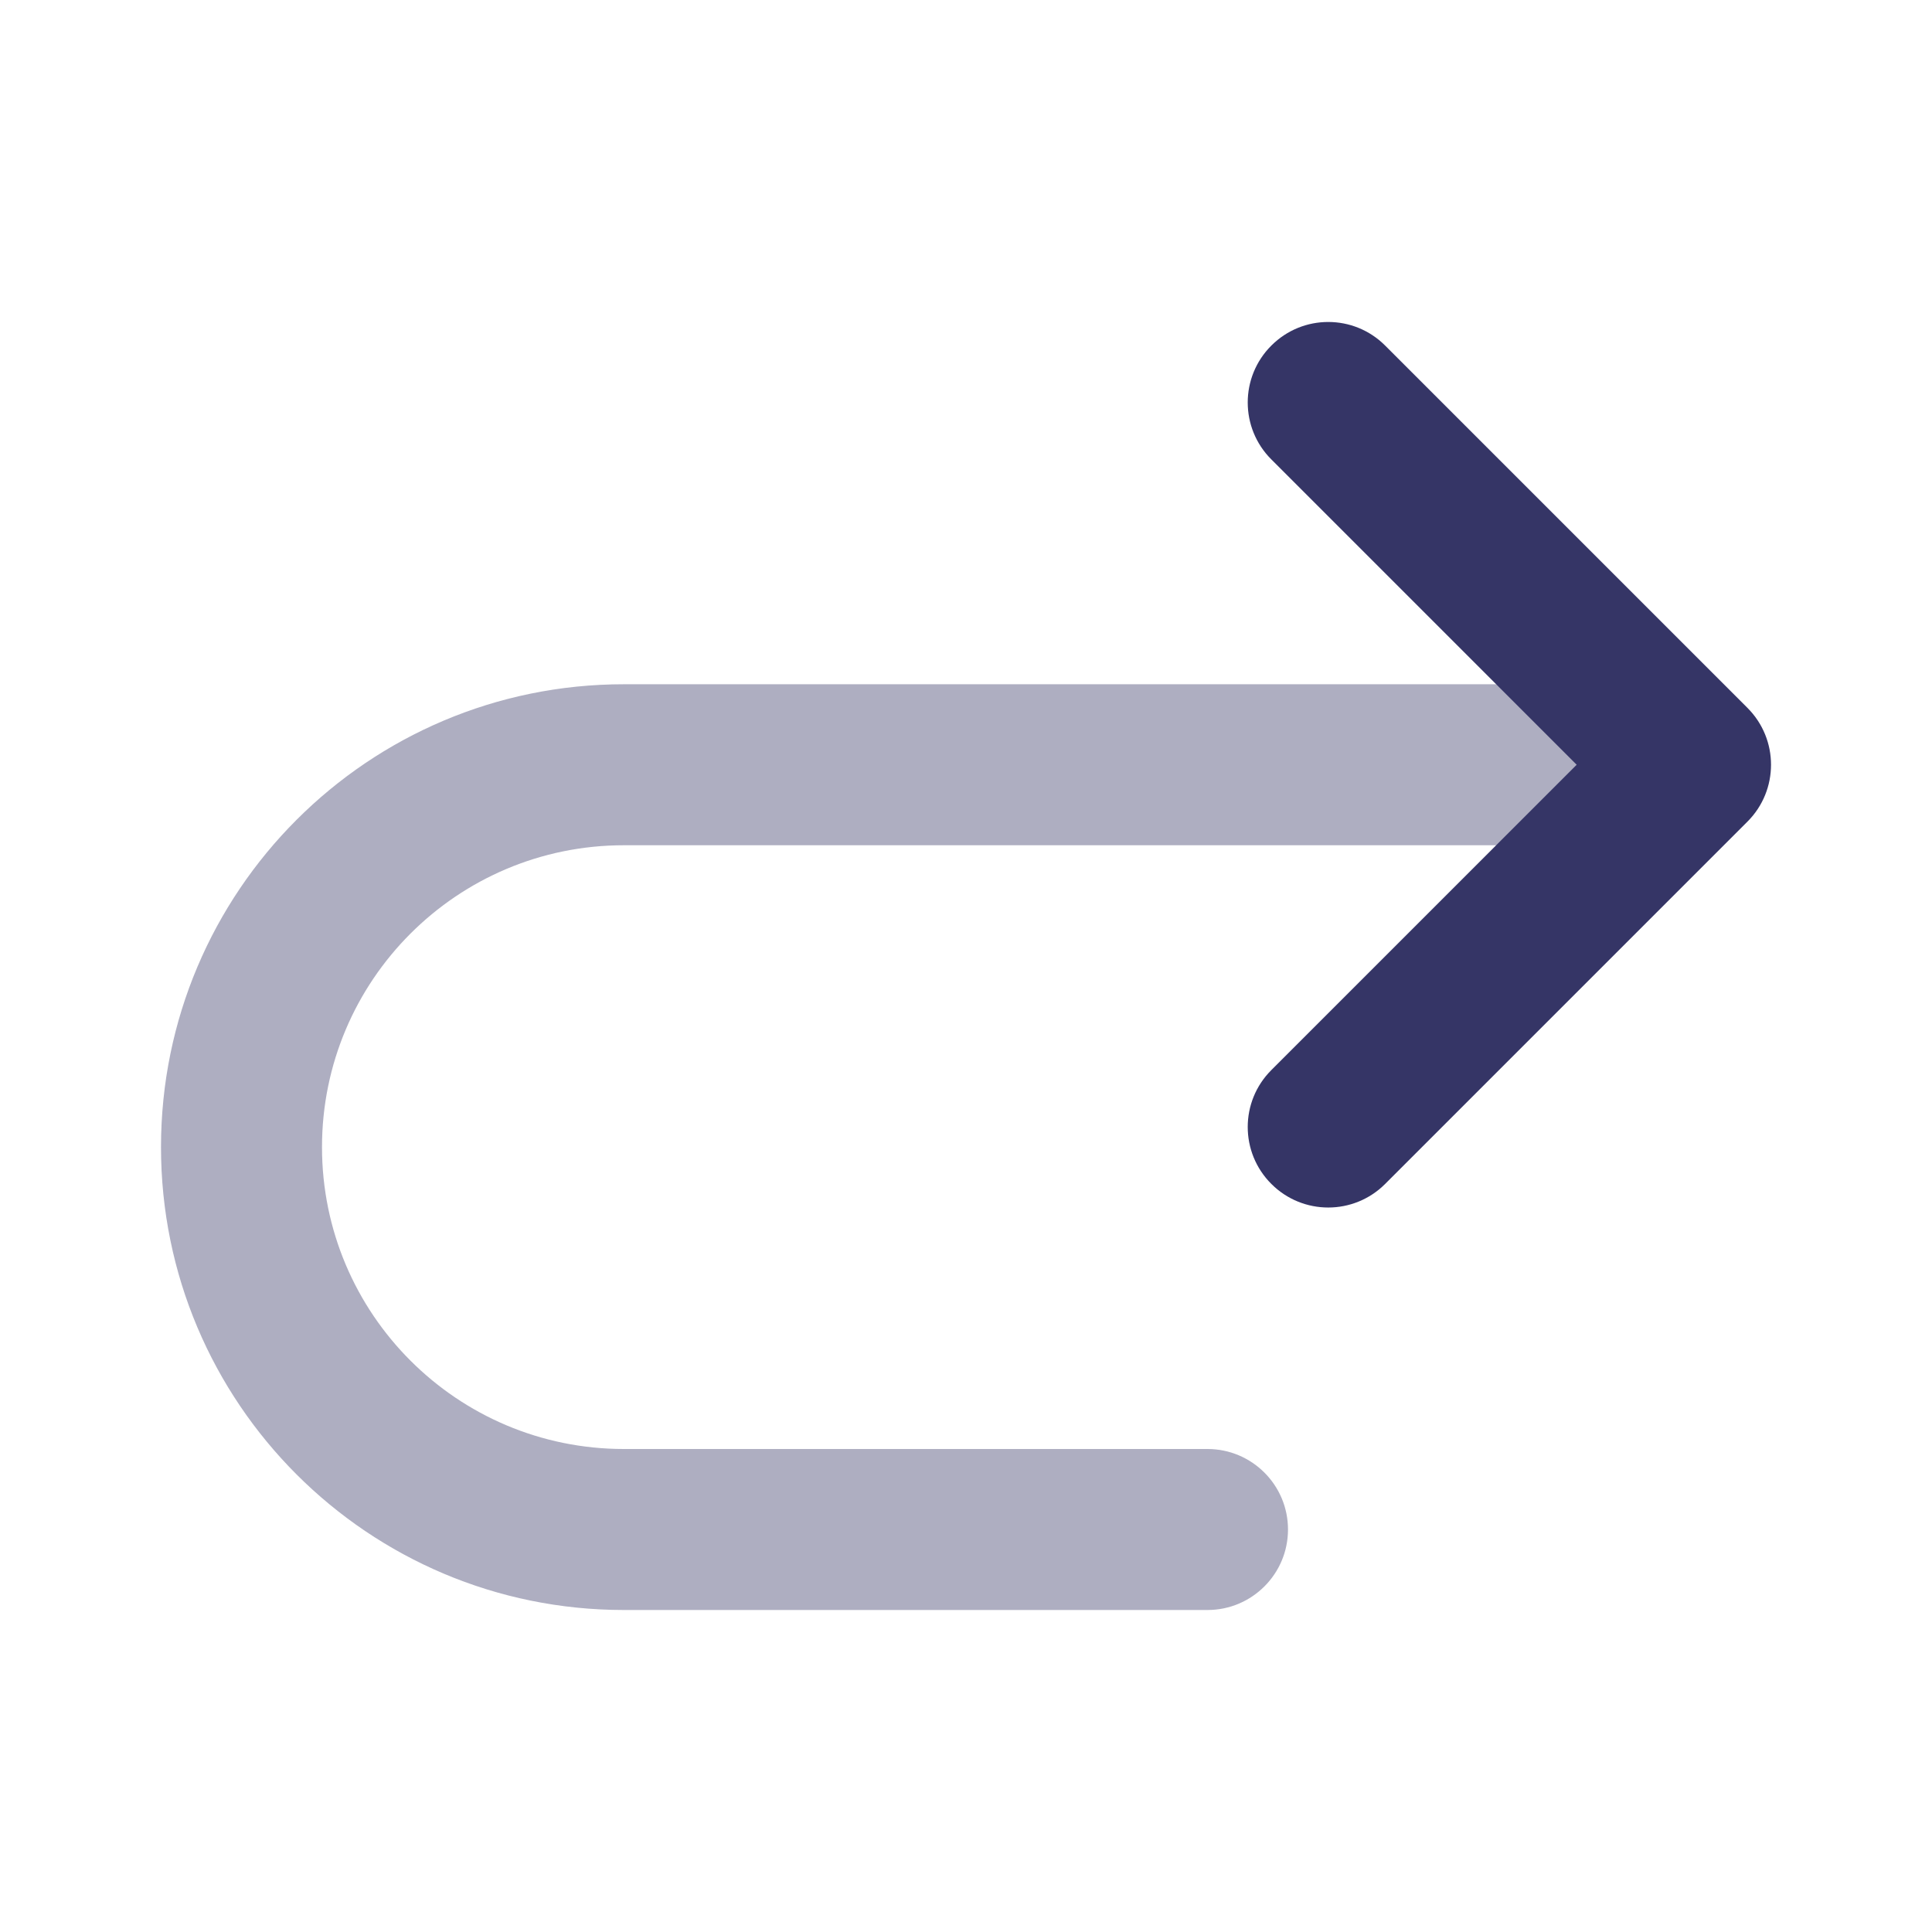 <svg width="24" height="24" viewBox="0 0 24 24" fill="none" xmlns="http://www.w3.org/2000/svg">
<path opacity="0.4" d="M7.75 18C5.679 18 4 16.321 4 14.25C4 12.179 5.679 10.5 7.75 10.5H20.5C21.052 10.5 21.5 10.052 21.5 9.5C21.5 8.948 21.052 8.5 20.5 8.5H7.75C4.574 8.5 2 11.074 2 14.25C2 17.426 4.574 20 7.75 20H15C15.552 20 16 19.552 16 19C16 18.448 15.552 18 15 18H7.75Z" fill="#353566"/>
<path d="M15.793 4.293C15.402 4.683 15.402 5.317 15.793 5.707L19.586 9.5L15.793 13.293C15.402 13.683 15.402 14.317 15.793 14.707C16.183 15.098 16.817 15.098 17.207 14.707L21.707 10.207C22.098 9.817 22.098 9.183 21.707 8.793L17.207 4.293C16.817 3.902 16.183 3.902 15.793 4.293Z" fill="#353566"/>
</svg>
